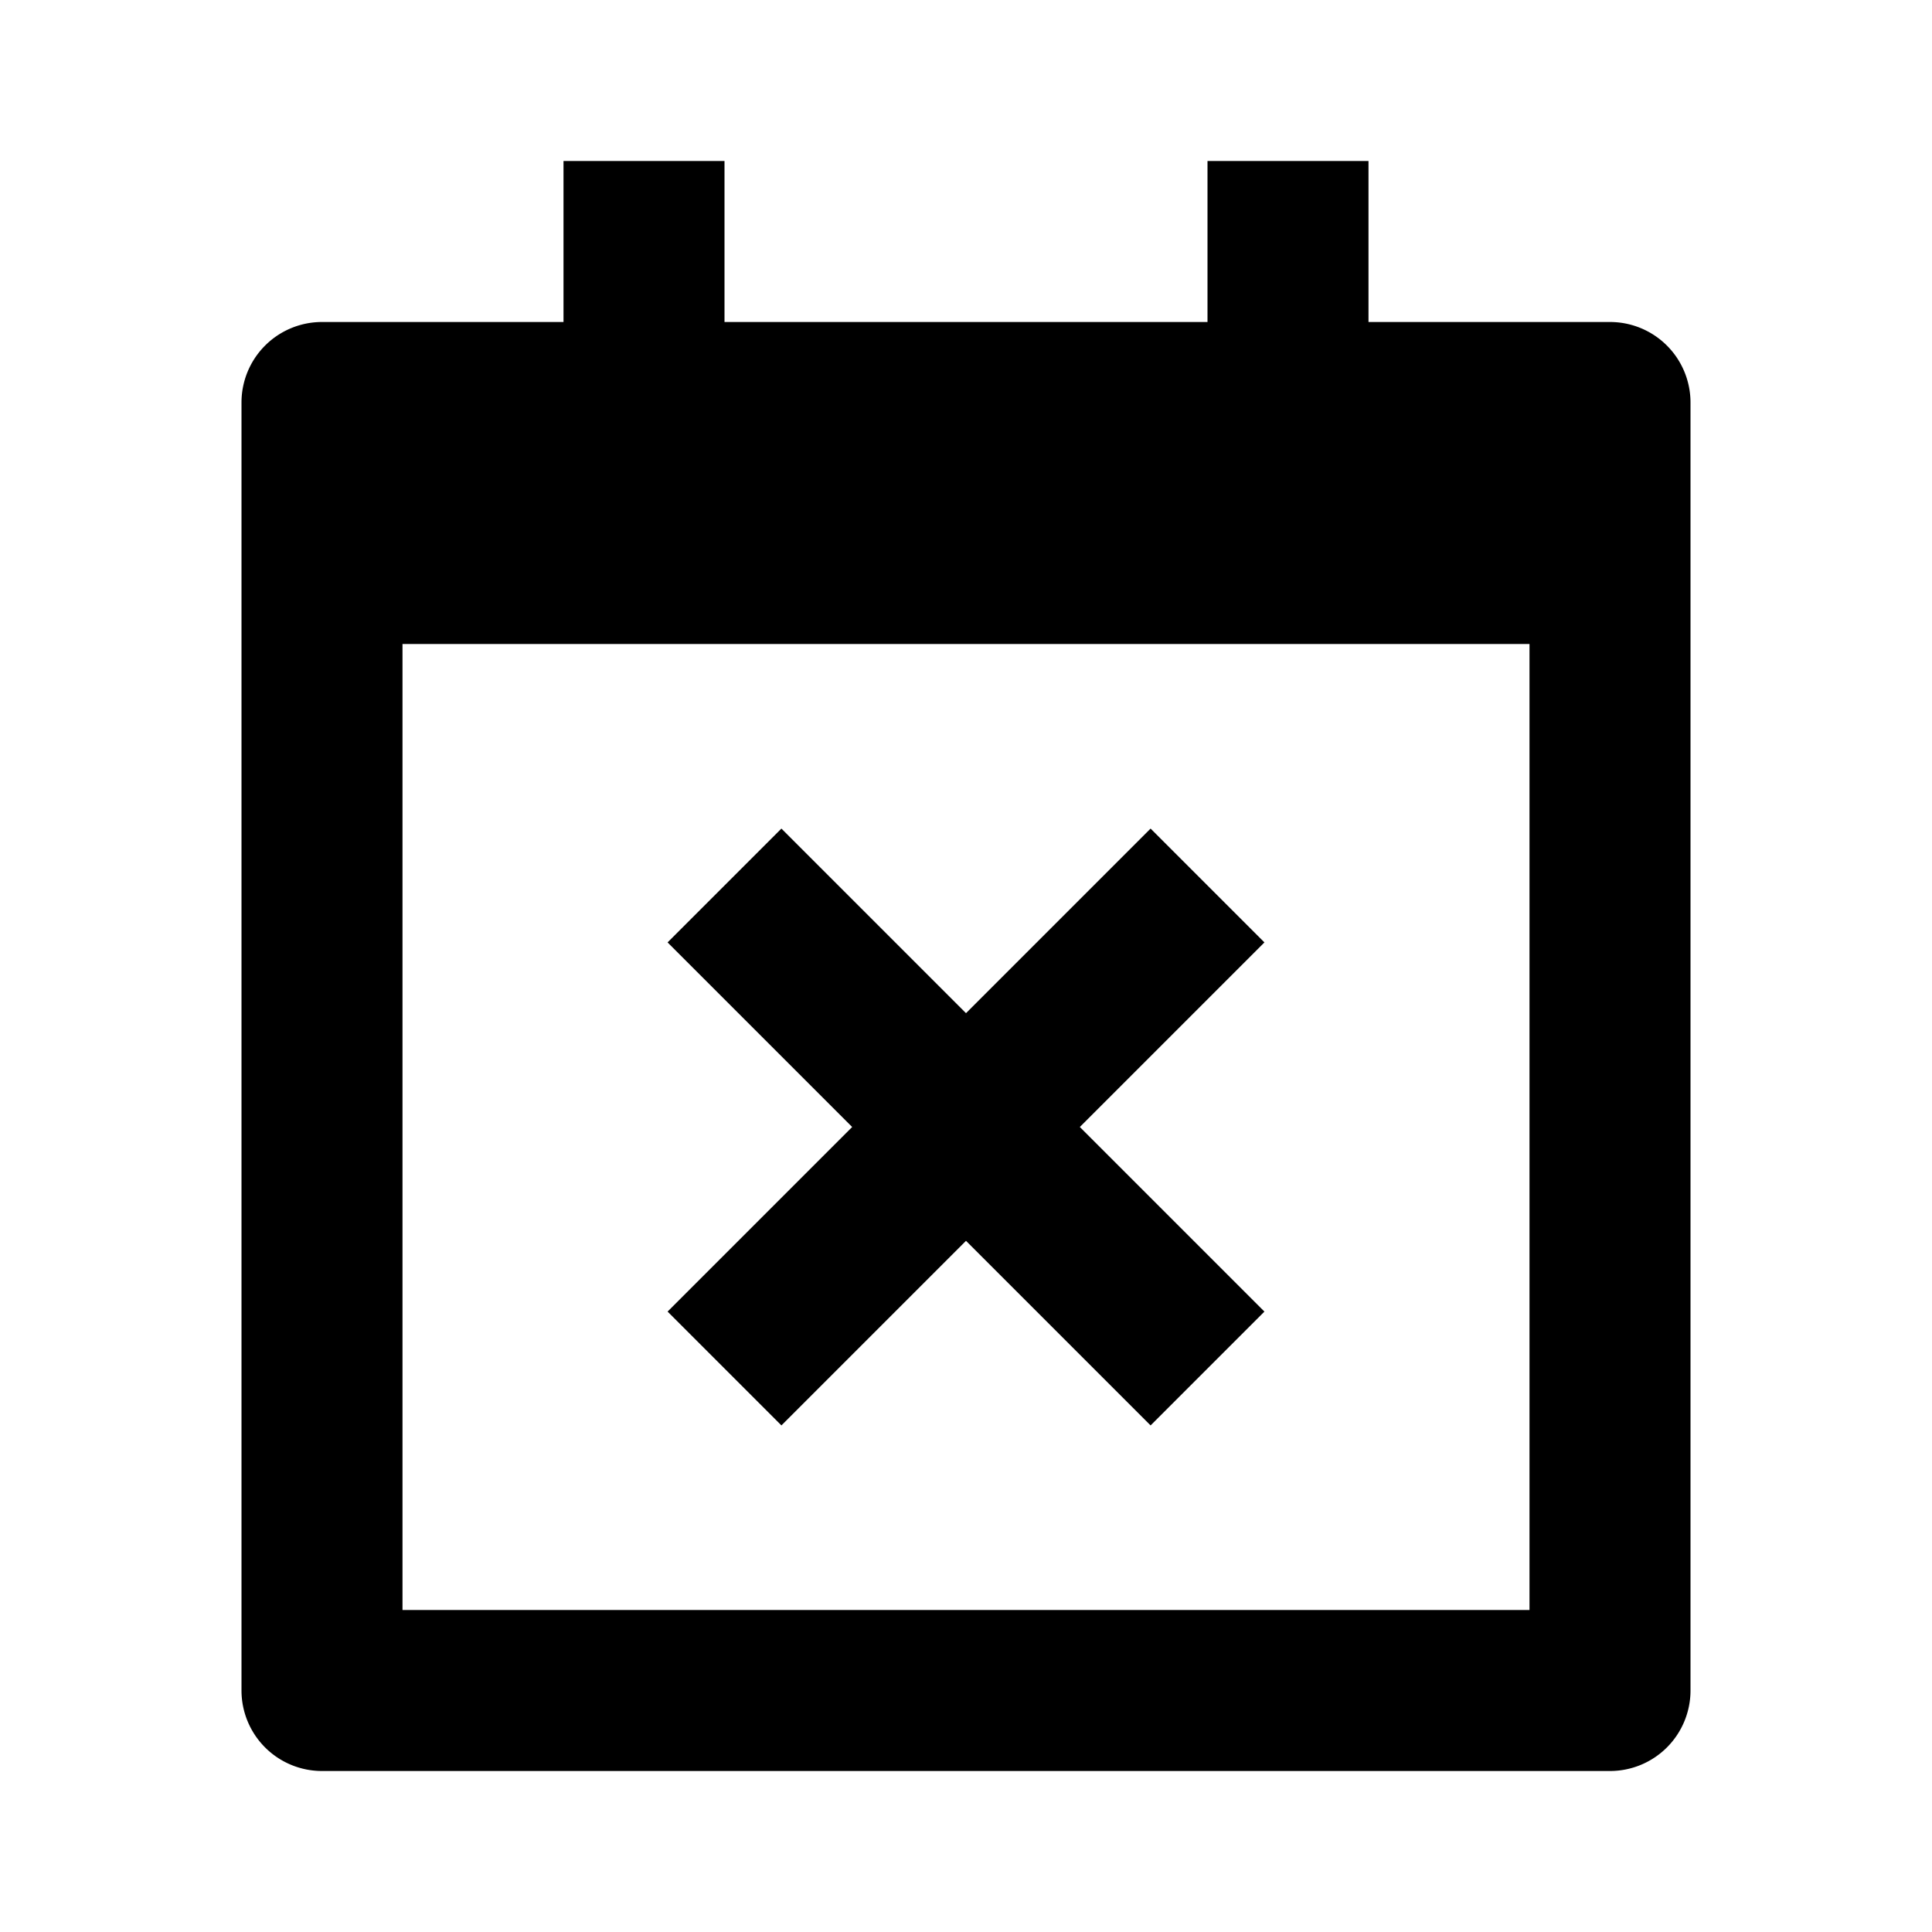 <svg xmlns="http://www.w3.org/2000/svg" width="24" height="24" viewBox="0 0 24 24"><path fill="none" d="M5 20h14V8H5v12zm4.707-9.707L12 12.586l2.293-2.293 1.414 1.414L13.414 14l2.293 2.293-1.414 1.414L12 15.414l-2.293 2.293-1.414-1.414L10.586 14l-2.293-2.293 1.414-1.414z"/><path d="M8.293 16.293l1.414 1.414L12 15.414l2.293 2.293 1.414-1.414L13.414 14l2.293-2.293-1.414-1.414L12 12.586l-2.293-2.293-1.414 1.414L10.586 14z"/><path d="M20 4h-3V2h-2v2H9V2H7v2H4a1 1 0 0 0-1 1v16a1 1 0 0 0 1 1h16a1 1 0 0 0 1-1V5a1 1 0 0 0-1-1zm-1 16H5V8h14v12z"/></svg>